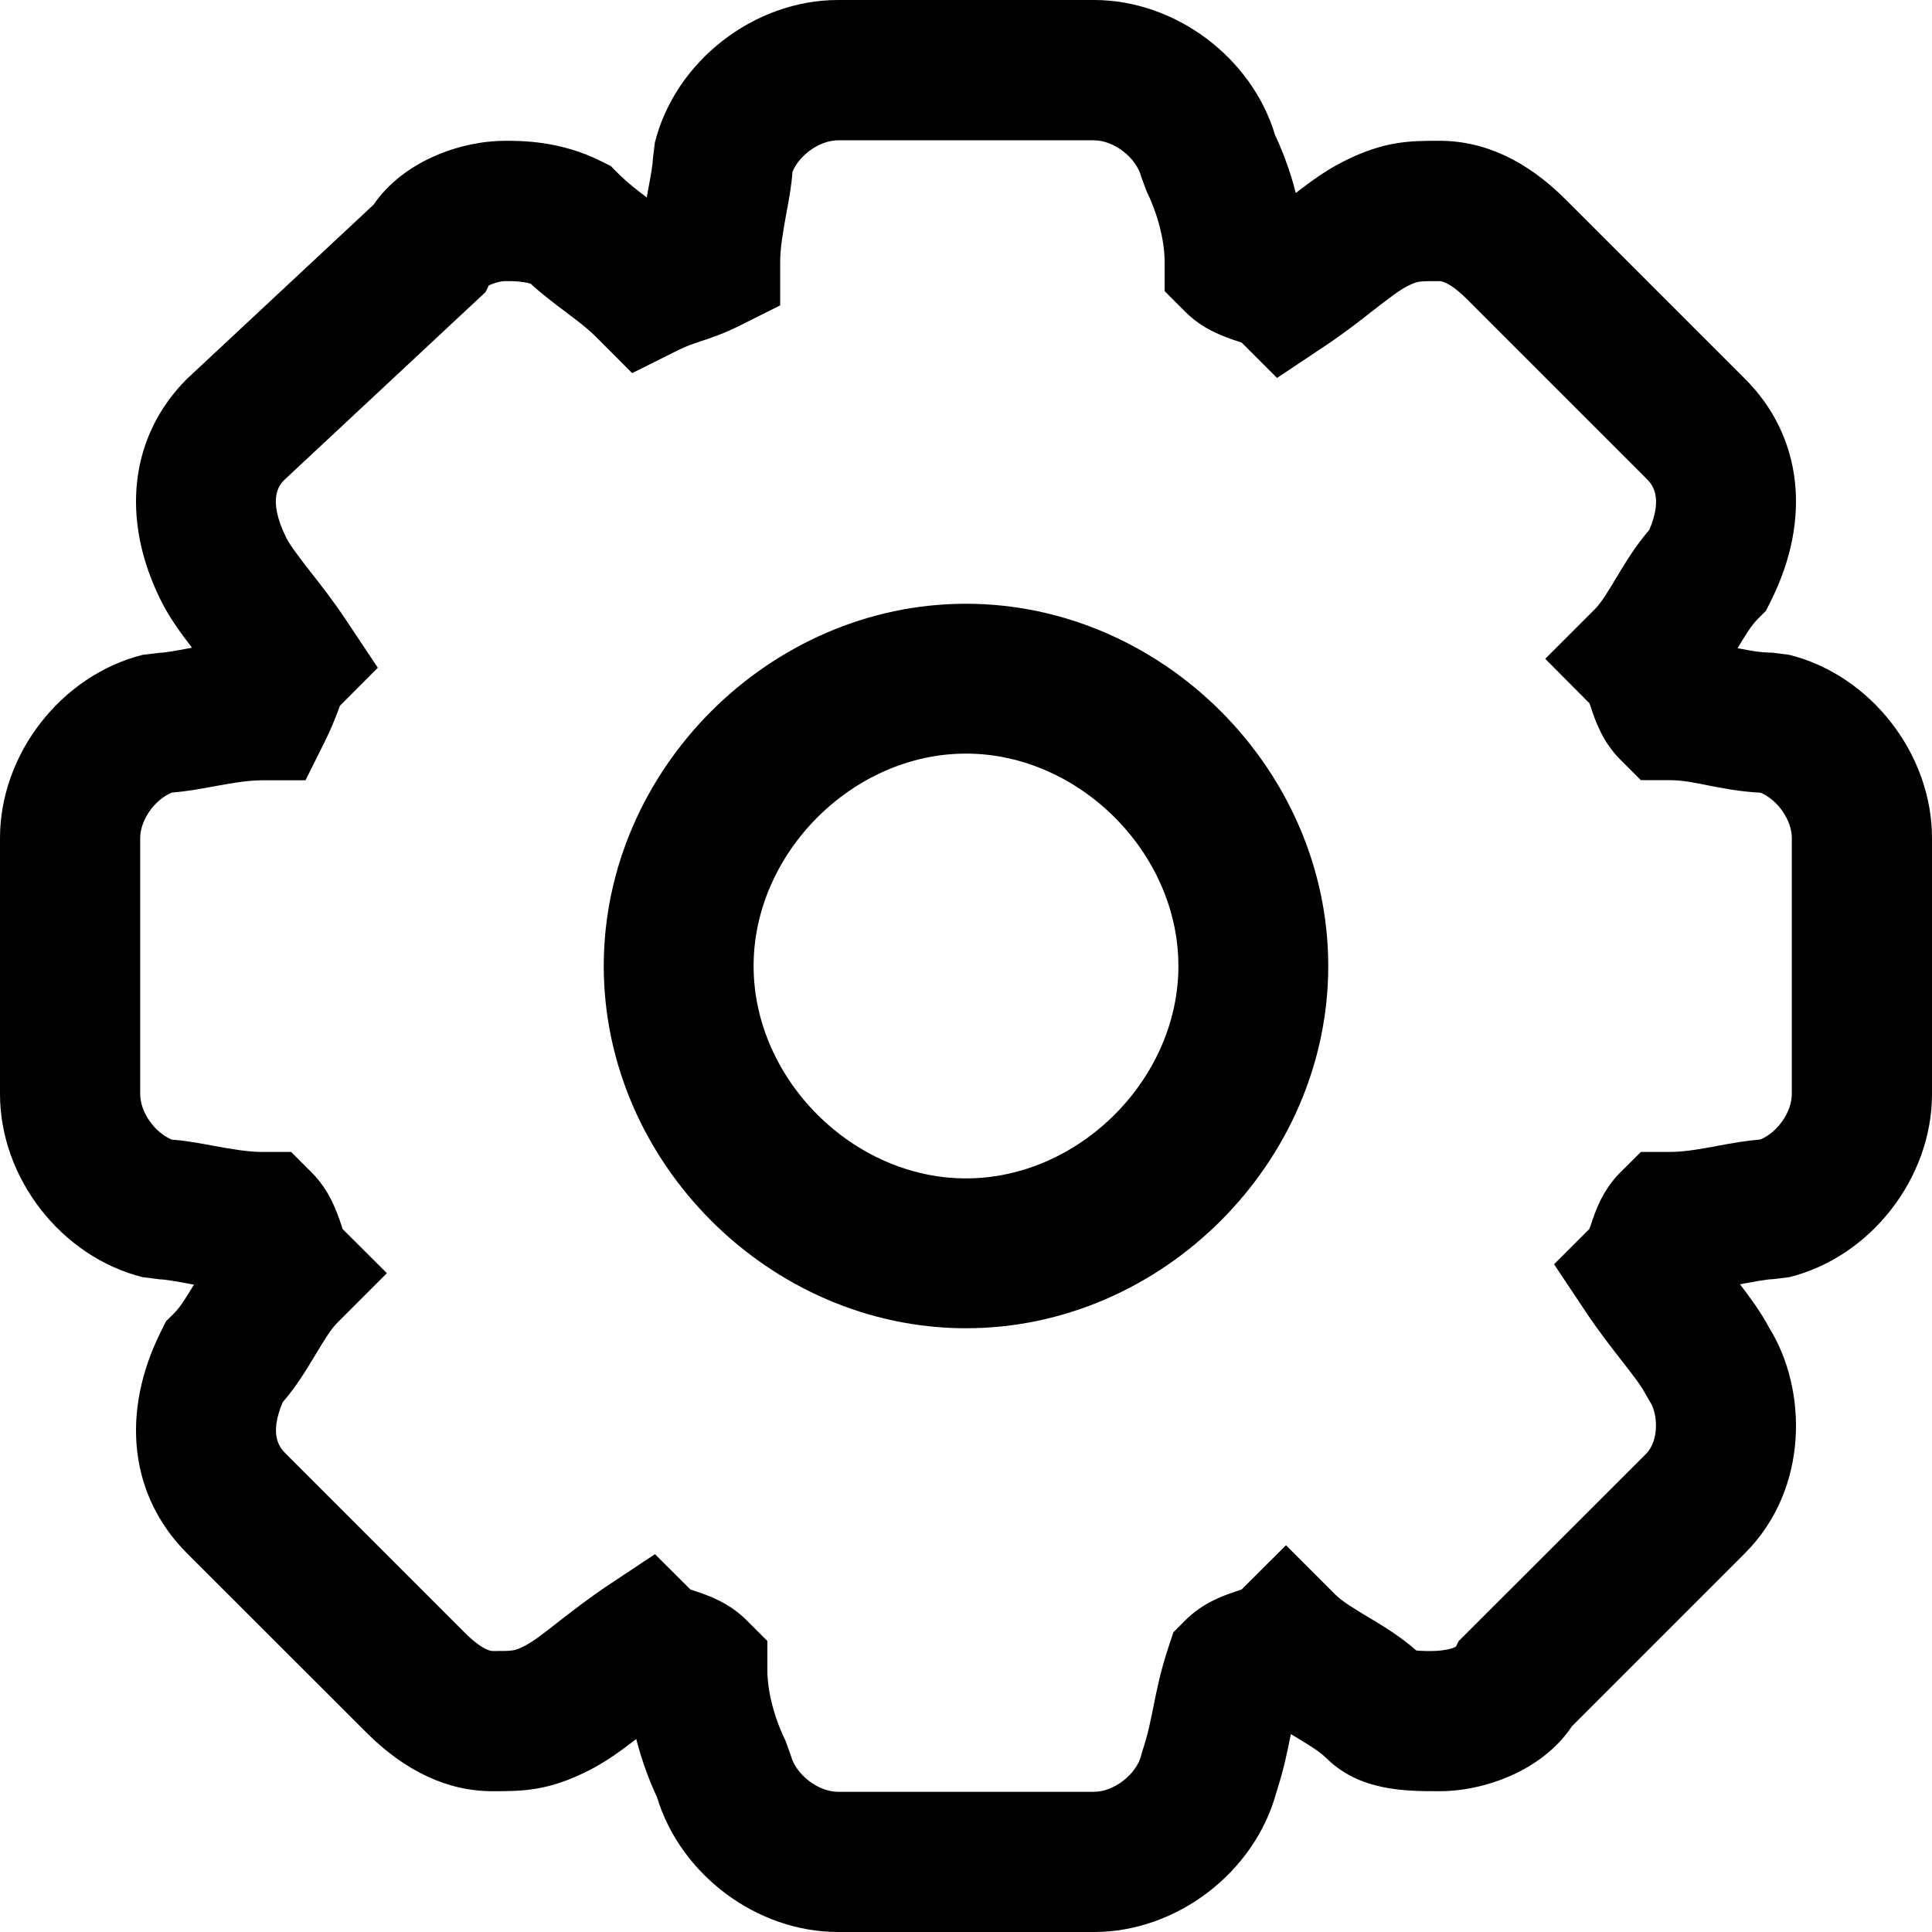<svg xmlns="http://www.w3.org/2000/svg"  viewBox="0 0 16 16" class="design-iconfont" width="128" height="128">
  <g clip-path="url(#w757vhpvv__clip0_75_3304)" >
    <path d="M9.06 16H6.94C6.266 16 5.634 15.524 5.441 14.883C5.391 14.777 5.322 14.608 5.269 14.402C5.139 14.502 5.012 14.595 4.867 14.667C4.534 14.834 4.323 14.834 4.078 14.834C3.708 14.834 3.356 14.67 3.032 14.346L1.548 12.863C1.075 12.389 0.995 11.703 1.333 11.026L1.375 10.942L1.442 10.876C1.494 10.824 1.548 10.735 1.606 10.639C1.59 10.636 1.574 10.633 1.558 10.63C1.472 10.614 1.365 10.595 1.323 10.595L1.182 10.577C0.508 10.409 0 9.757 0 9.06V6.94C0 6.244 0.508 5.592 1.182 5.423L1.323 5.406C1.365 5.406 1.472 5.386 1.558 5.37C1.569 5.368 1.579 5.366 1.59 5.364C1.493 5.238 1.403 5.114 1.333 4.974C0.995 4.297 1.075 3.611 1.548 3.138L3.094 1.695C3.341 1.333 3.817 1.166 4.184 1.166C4.32 1.166 4.639 1.166 4.974 1.333L5.058 1.375L5.125 1.442C5.195 1.512 5.27 1.57 5.356 1.635C5.361 1.608 5.365 1.583 5.37 1.558C5.386 1.472 5.406 1.365 5.406 1.323L5.423 1.182C5.591 0.508 6.244 0 6.94 0H9.06C9.734 0 10.367 0.476 10.559 1.117C10.609 1.224 10.679 1.392 10.731 1.598C10.861 1.498 10.988 1.406 11.132 1.334C11.467 1.166 11.678 1.166 11.922 1.166C12.293 1.166 12.645 1.33 12.968 1.654L14.452 3.138C14.925 3.611 15.005 4.297 14.667 4.974L14.625 5.058L14.558 5.125C14.505 5.177 14.449 5.269 14.39 5.368C14.496 5.389 14.582 5.405 14.677 5.405L14.818 5.423C15.492 5.591 16 6.244 16 6.94V9.06C16 9.757 15.492 10.409 14.818 10.577L14.677 10.594C14.635 10.594 14.528 10.614 14.442 10.63C14.431 10.632 14.421 10.634 14.41 10.636C14.499 10.753 14.583 10.867 14.651 10.995C14.969 11.505 14.983 12.33 14.452 12.862L13.019 14.295C12.773 14.665 12.292 14.834 11.921 14.834C11.641 14.834 11.257 14.834 10.981 14.557C10.925 14.502 10.826 14.443 10.722 14.38C10.711 14.374 10.701 14.368 10.69 14.361C10.69 14.363 10.689 14.365 10.689 14.367C10.662 14.503 10.631 14.657 10.571 14.841C10.393 15.504 9.748 16 9.06 16ZM5.717 13.163C5.726 13.166 5.736 13.169 5.746 13.173C5.861 13.211 6.035 13.269 6.185 13.42L6.355 13.59V13.83C6.355 14.041 6.433 14.272 6.506 14.418L6.549 14.537C6.589 14.695 6.775 14.839 6.94 14.839H9.06C9.225 14.839 9.411 14.695 9.451 14.537L9.463 14.494C9.505 14.369 9.526 14.263 9.551 14.14C9.579 13.999 9.611 13.839 9.675 13.646L9.718 13.517L9.815 13.42C9.965 13.269 10.139 13.211 10.255 13.173C10.264 13.169 10.273 13.167 10.283 13.163L10.65 12.797L11.06 13.207C11.115 13.262 11.214 13.322 11.319 13.385C11.449 13.462 11.593 13.549 11.73 13.669C11.82 13.676 11.975 13.68 12.057 13.637L12.08 13.591L13.631 12.041C13.743 11.929 13.729 11.705 13.664 11.608L13.628 11.546C13.594 11.478 13.514 11.376 13.429 11.267C13.337 11.149 13.236 11.019 13.134 10.866L12.87 10.47L13.163 10.177C13.166 10.168 13.169 10.158 13.173 10.149C13.211 10.033 13.269 9.859 13.419 9.709L13.589 9.54H13.829C13.951 9.54 14.094 9.514 14.232 9.488C14.35 9.466 14.463 9.446 14.578 9.437C14.719 9.379 14.839 9.211 14.839 9.06V6.94C14.839 6.791 14.721 6.624 14.581 6.565C14.407 6.556 14.261 6.527 14.139 6.503C14.023 6.48 13.931 6.461 13.829 6.461H13.589L13.419 6.291C13.269 6.141 13.211 5.967 13.173 5.852C13.169 5.842 13.166 5.833 13.163 5.824L12.797 5.456L13.207 5.046C13.262 4.991 13.322 4.891 13.384 4.787C13.46 4.661 13.544 4.521 13.659 4.388C13.778 4.107 13.677 4.005 13.631 3.96L12.147 2.476C12.038 2.366 11.957 2.328 11.921 2.328C11.74 2.328 11.74 2.328 11.651 2.372C11.584 2.406 11.482 2.486 11.373 2.57C11.255 2.663 11.125 2.764 10.972 2.866L10.576 3.13L10.283 2.837C10.273 2.834 10.264 2.831 10.255 2.828C10.139 2.789 9.965 2.732 9.815 2.581L9.645 2.411V2.171C9.645 1.96 9.568 1.729 9.495 1.583L9.451 1.464C9.411 1.306 9.225 1.162 9.06 1.162H6.94C6.79 1.162 6.621 1.282 6.563 1.423C6.555 1.537 6.534 1.65 6.512 1.769C6.487 1.906 6.461 2.049 6.461 2.171V2.529L6.14 2.69C5.997 2.762 5.887 2.799 5.798 2.828C5.742 2.847 5.685 2.865 5.61 2.903L5.235 3.09L4.94 2.794C4.863 2.717 4.78 2.655 4.684 2.583C4.595 2.516 4.496 2.442 4.394 2.349C4.319 2.328 4.241 2.328 4.184 2.328C4.144 2.328 4.082 2.347 4.048 2.364L4.021 2.419L2.355 3.974C2.32 4.009 2.206 4.123 2.372 4.456C2.406 4.523 2.486 4.625 2.57 4.734C2.663 4.852 2.764 4.982 2.866 5.135L3.129 5.53L2.815 5.845C2.81 5.858 2.806 5.871 2.8 5.886C2.773 5.956 2.741 6.039 2.69 6.141L2.53 6.462H2.171C2.048 6.462 1.906 6.488 1.768 6.513C1.65 6.535 1.536 6.555 1.423 6.564C1.281 6.622 1.161 6.791 1.161 6.941V9.06C1.161 9.211 1.281 9.38 1.423 9.438C1.536 9.446 1.65 9.467 1.768 9.489C1.906 9.514 2.048 9.54 2.171 9.54H2.411L2.581 9.71C2.731 9.86 2.789 10.034 2.828 10.149C2.831 10.159 2.834 10.168 2.837 10.178L3.204 10.544L2.793 10.955C2.738 11.01 2.679 11.109 2.616 11.213C2.54 11.34 2.456 11.48 2.341 11.613C2.222 11.894 2.324 11.996 2.369 12.041L3.853 13.525C3.962 13.634 4.043 13.673 4.078 13.673C4.259 13.673 4.259 13.673 4.348 13.629C4.416 13.595 4.519 13.514 4.627 13.429C4.745 13.338 4.876 13.236 5.028 13.134L5.424 12.871L5.717 13.163Z"></path>
    <path d="M8 11C6.374 11 5 9.626 5 8C5 6.374 6.374 5 8 5C9.626 5 11 6.374 11 8C11 9.626 9.626 11 8 11ZM8 6.241C7.063 6.241 6.241 7.063 6.241 8C6.241 8.937 7.063 9.759 8 9.759C8.937 9.759 9.759 8.937 9.759 8C9.759 7.063 8.937 6.241 8 6.241Z"></path>
  </g>
  <defs>
    <clipPath id="w757vhpvv__clip0_75_3304">
      <path  d="M0 0H16V16H0z"></path>
    </clipPath>
  </defs>
</svg>